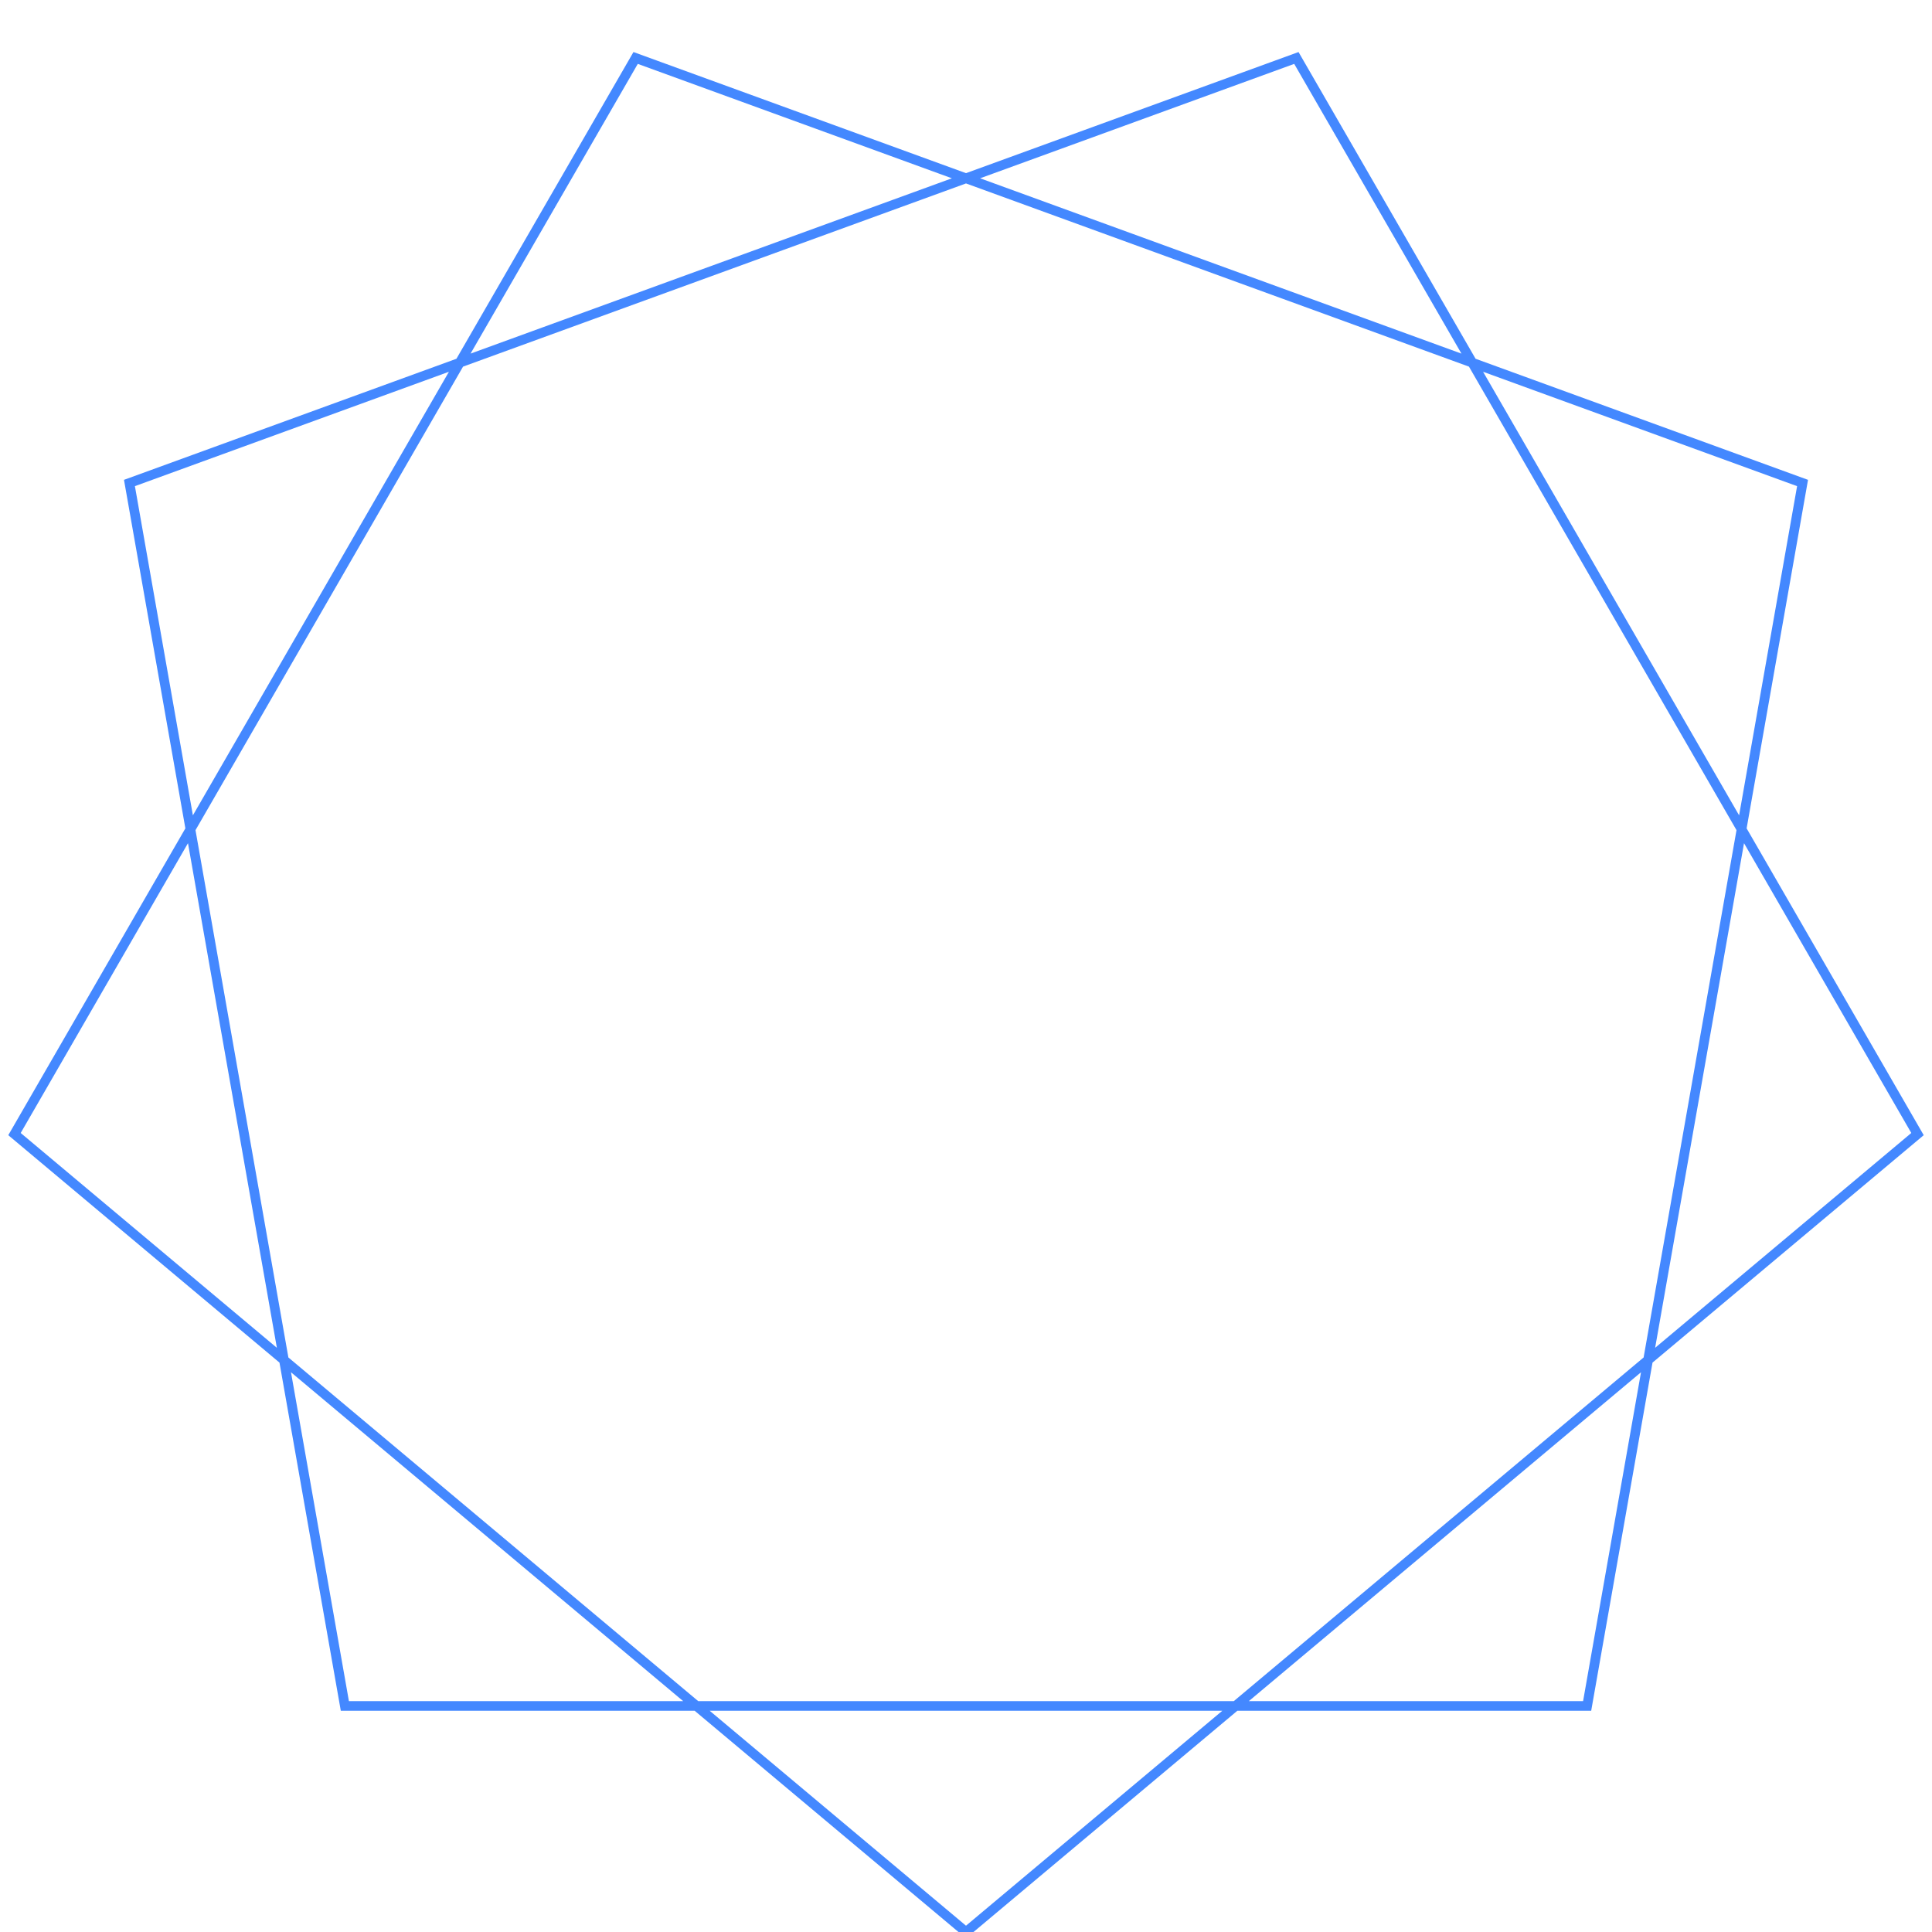 ﻿<?xml version="1.0" encoding="utf-8"?>
<svg viewBox="0 0 2 2" xmlns:xlink="http://www.w3.org/1999/xlink" xmlns="http://www.w3.org/2000/svg">
  <path stroke-width="0.01" d="M 1 2 L 1.985 1.174 L 1.342 0.06 L 0.134 0.5 L 0.357 1.766 L 1.643 1.766 L 1.866 0.5 L 0.658 0.06 L 0.015 1.174 L 1 2" fill="transparent" stroke="#4488ff" />
</svg>